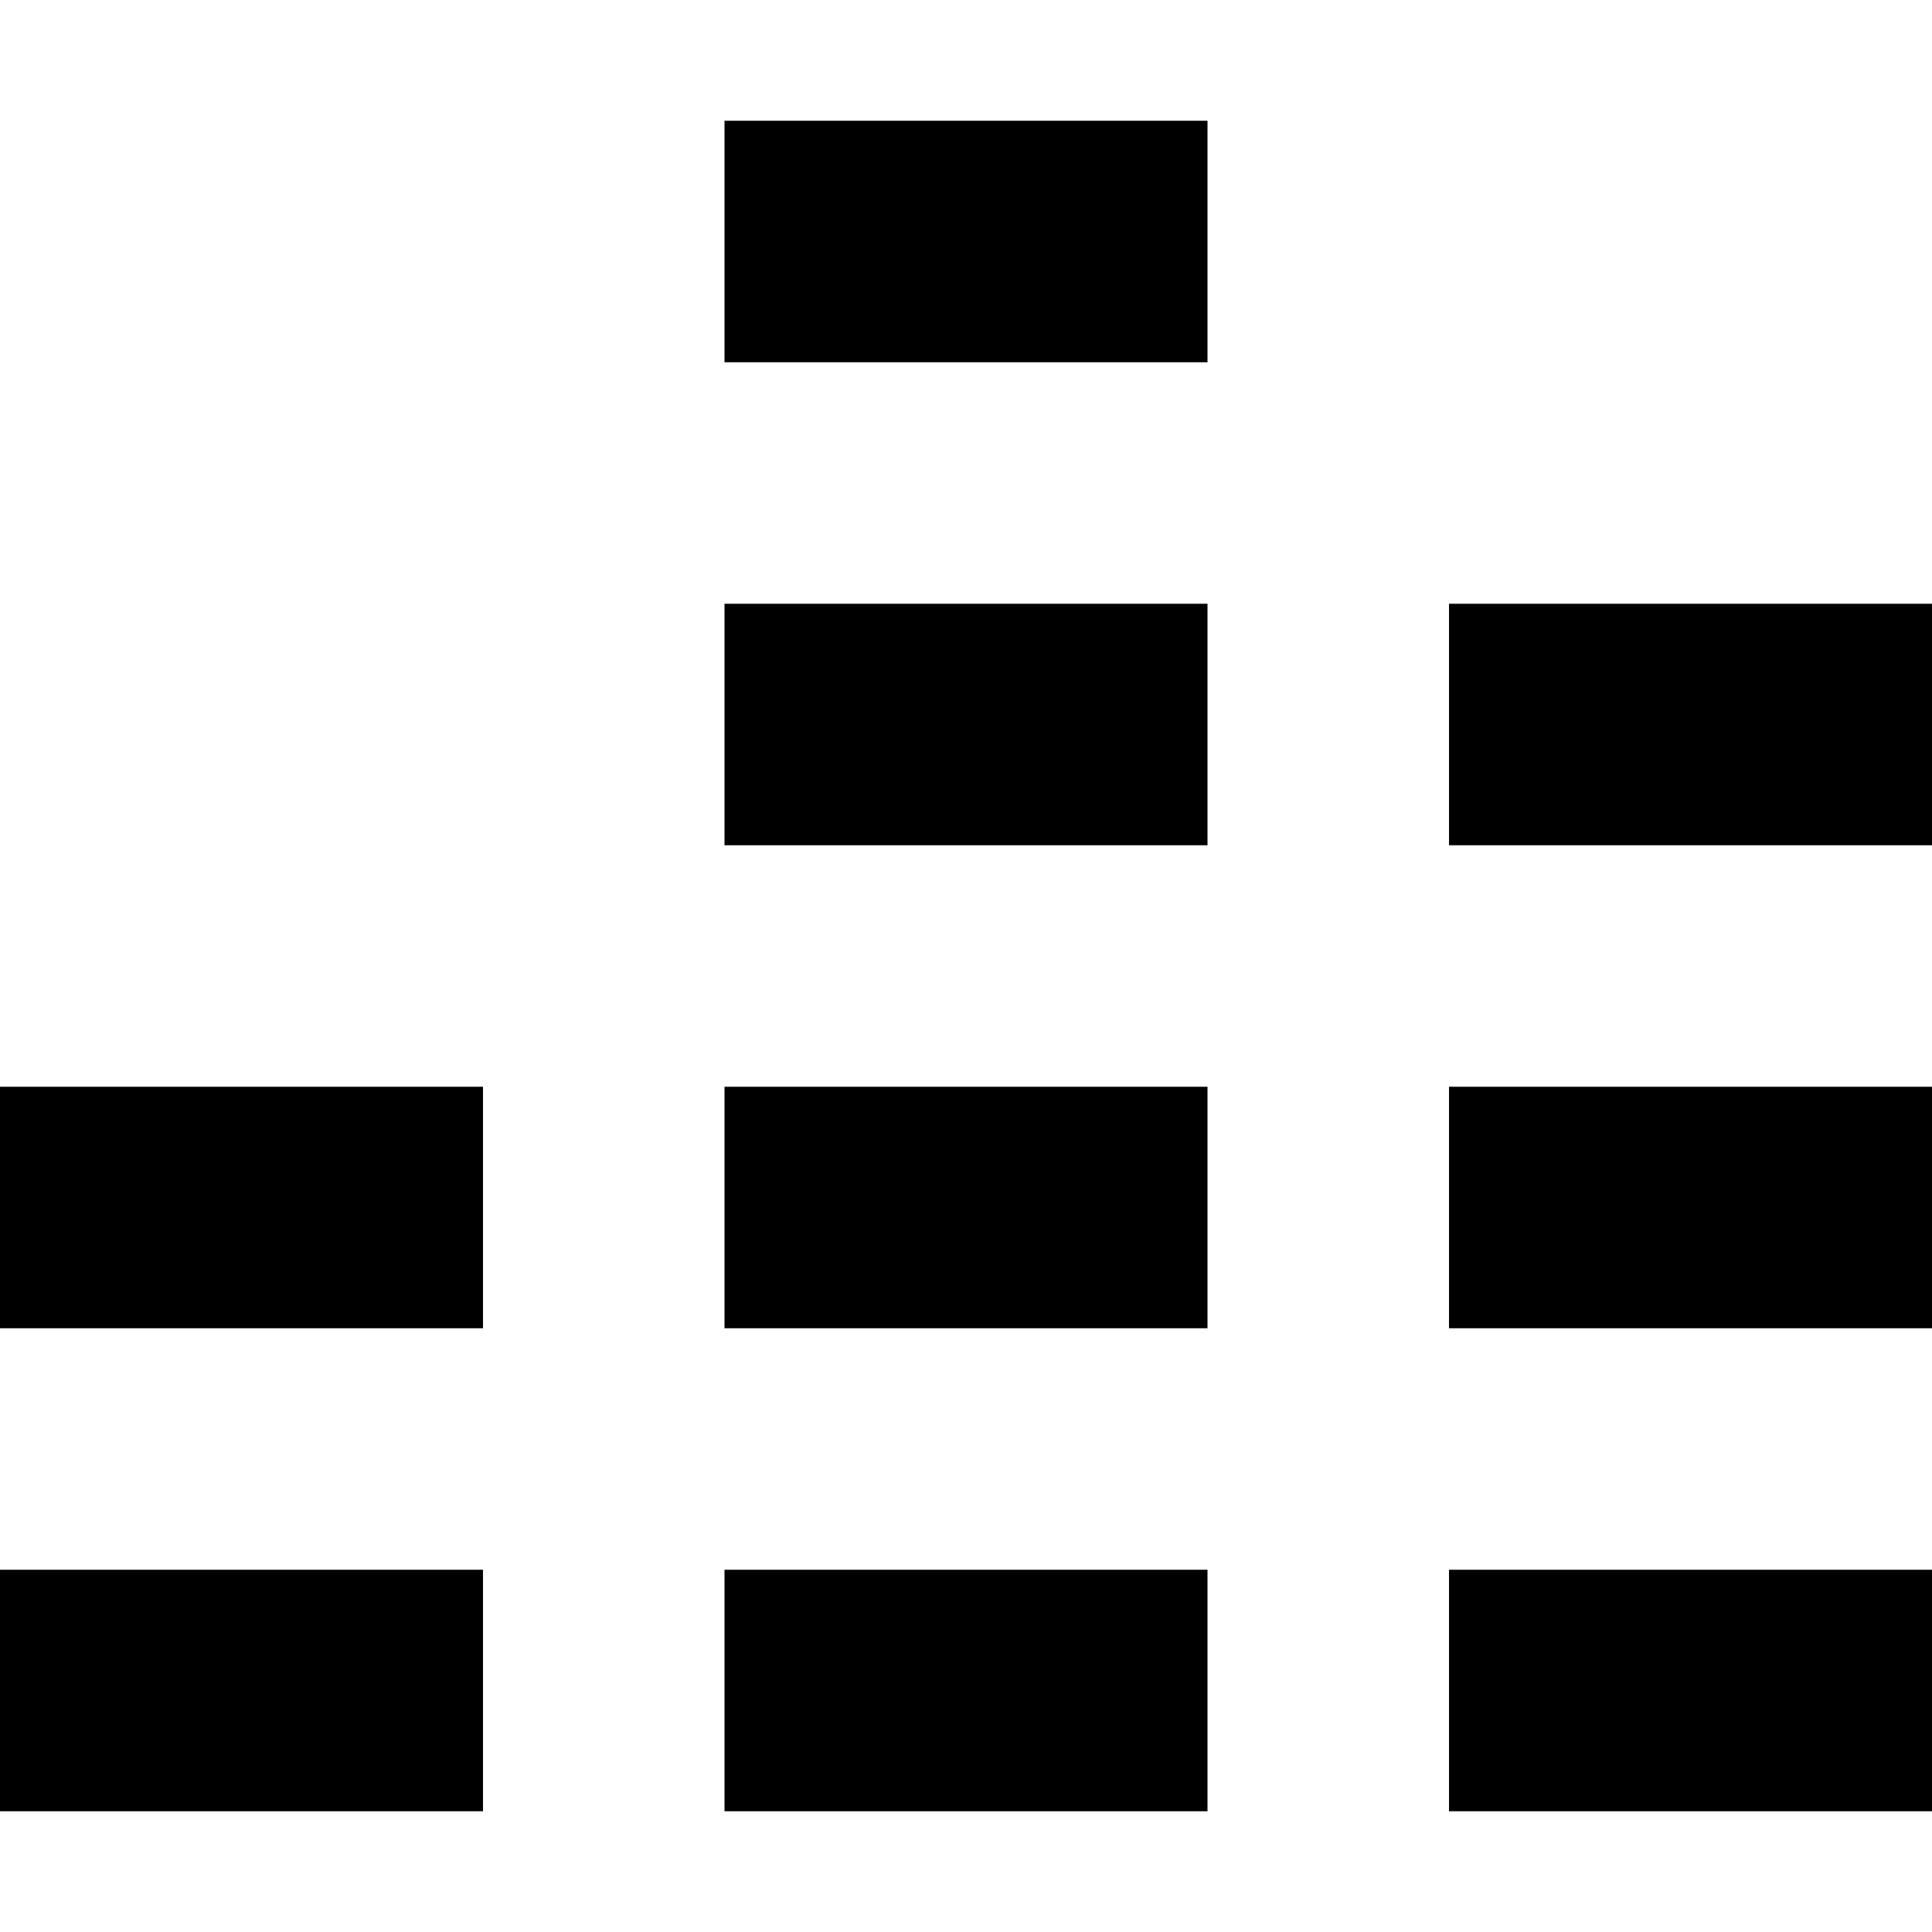 <svg width="16" height="16" viewBox="0 0 16 16" fill="none" xmlns="http://www.w3.org/2000/svg">
<path d="M10 1H6V3H10V1Z" fill="black"/>
<path d="M16 5H12V7H16V5Z" fill="black"/>
<path d="M12 9H16V11H12V9Z" fill="black"/>
<path d="M4 13H0V15H4V13Z" fill="black"/>
<path d="M6 13H10V15H6V13Z" fill="black"/>
<path d="M12 13H16V15H12V13Z" fill="black"/>
<path d="M10 9H6V11H10V9Z" fill="black"/>
<path d="M0 9H4V11H0V9Z" fill="black"/>
<path d="M6 5H10V7H6V5Z" fill="black"/>
</svg>
